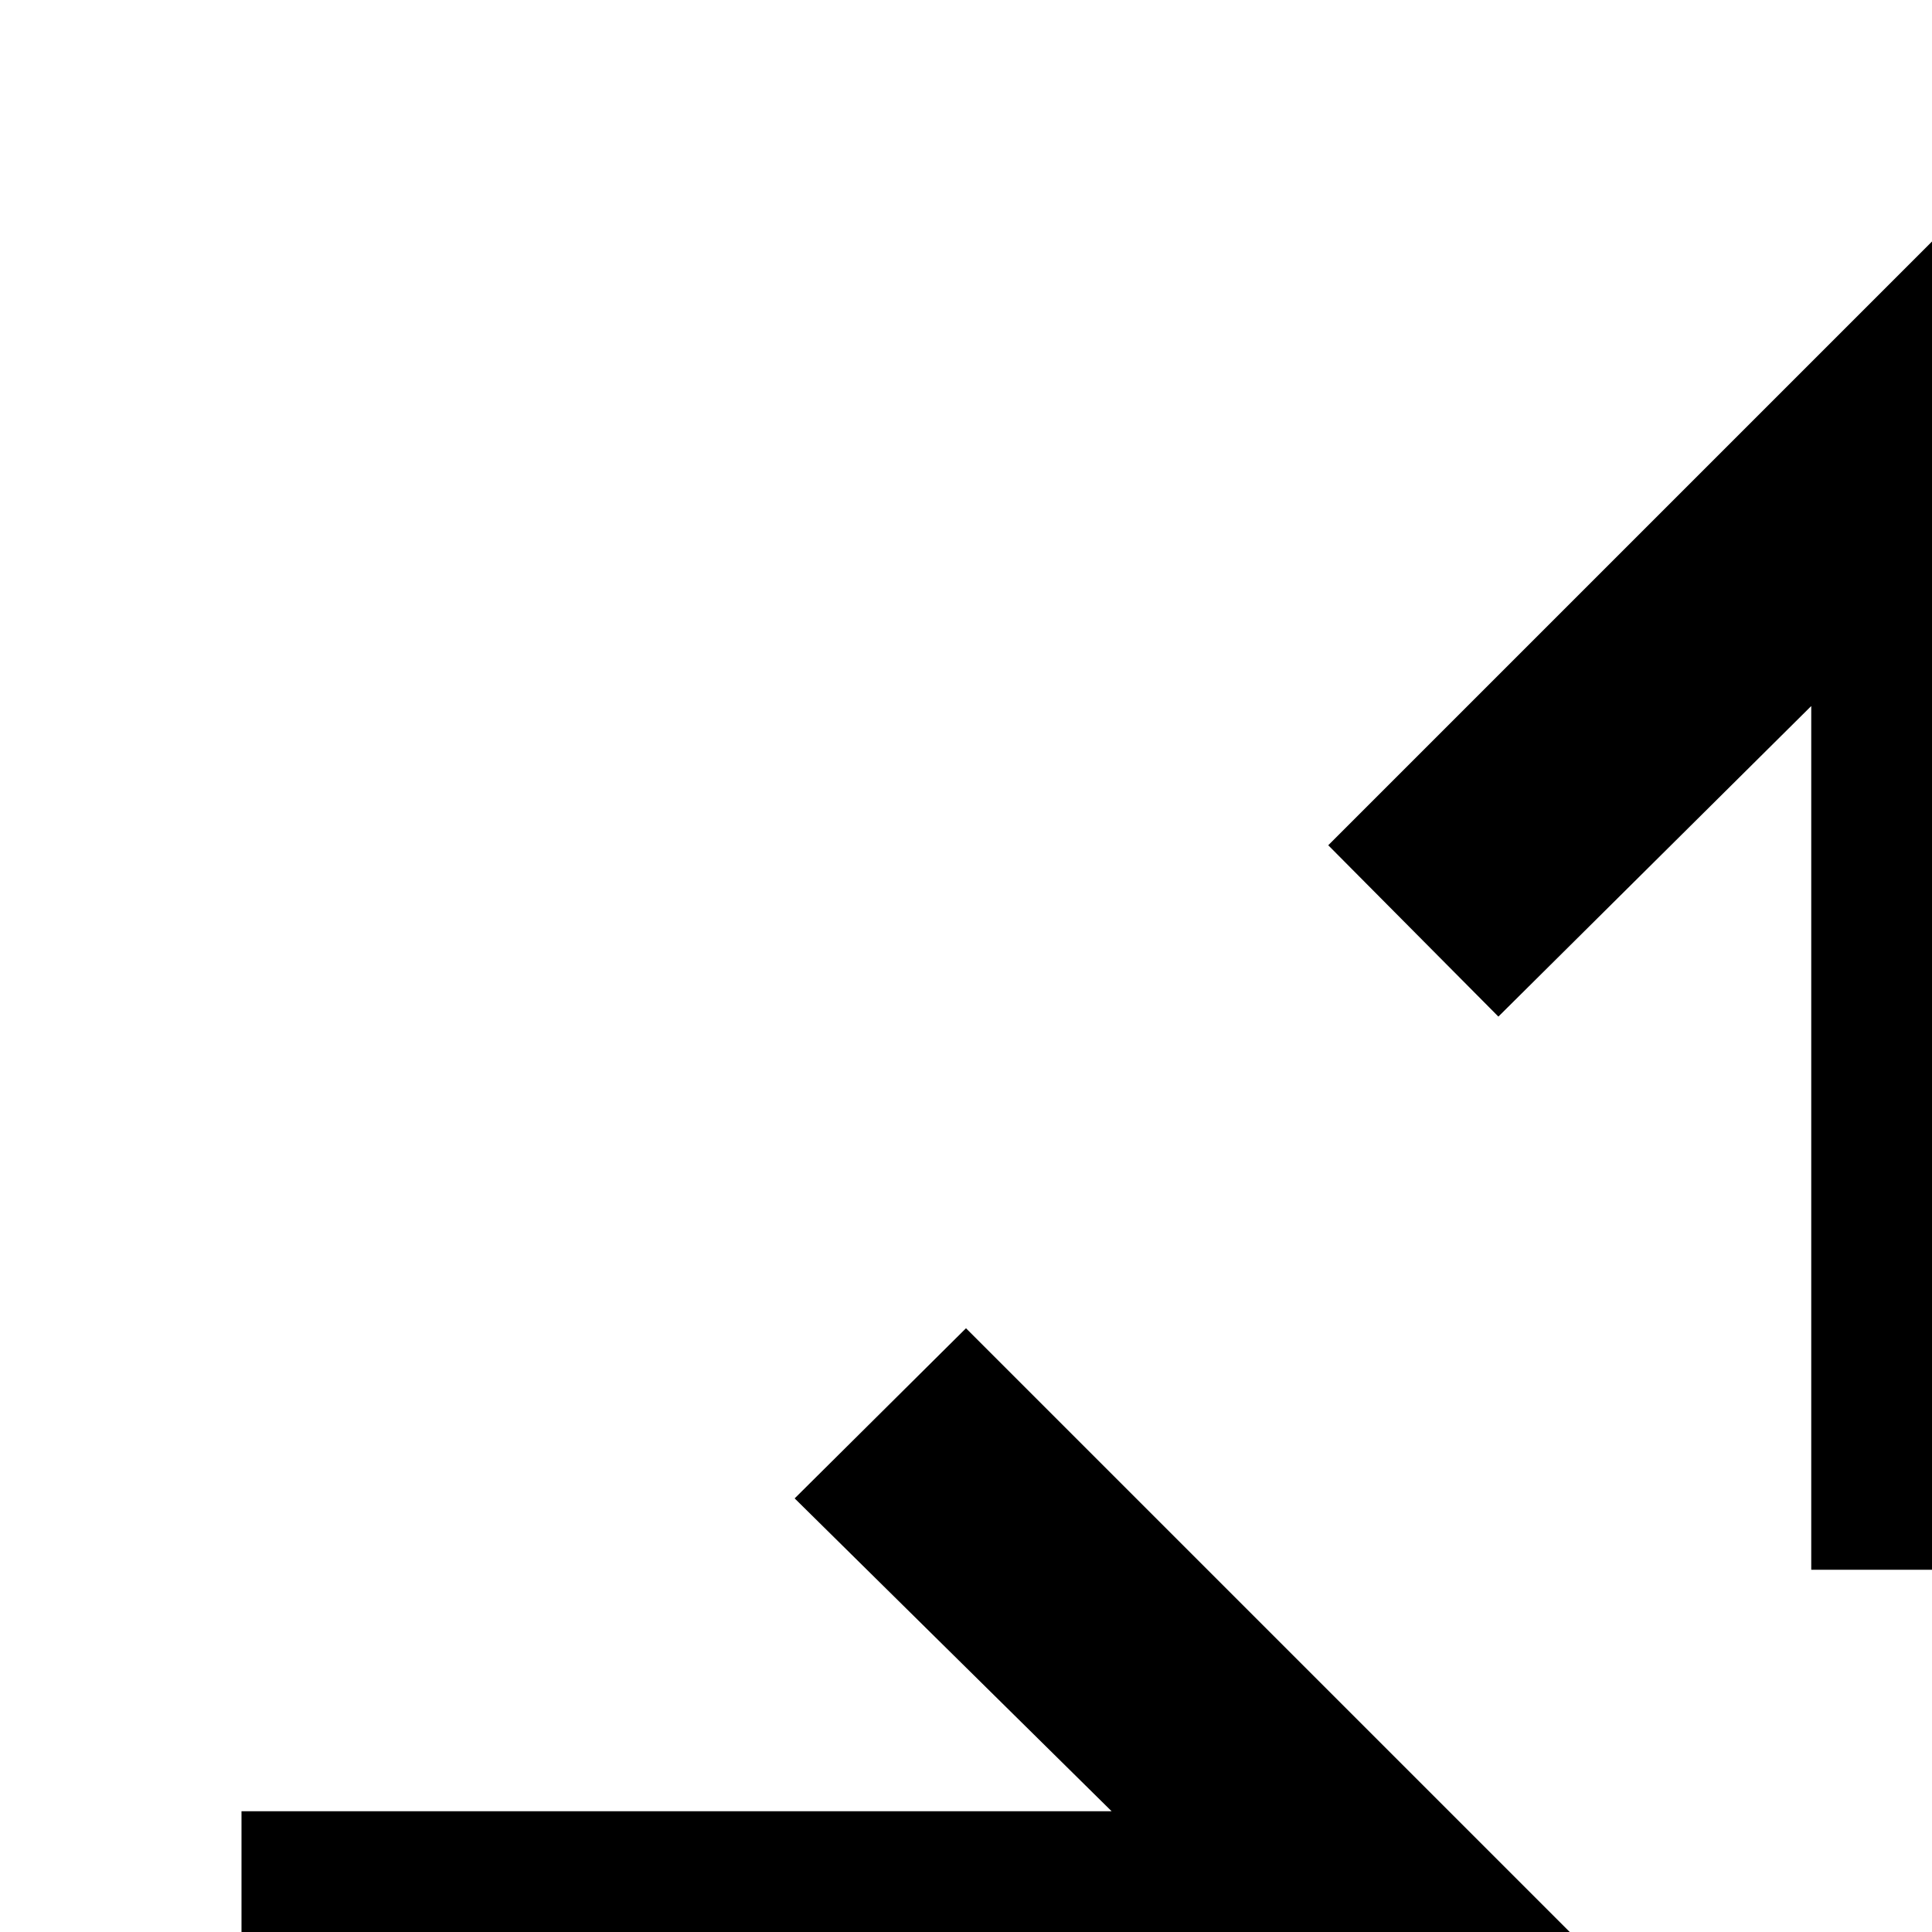 <svg xmlns="http://www.w3.org/2000/svg" viewBox="0 0 16 16"><path d="M21 7L16 2 11 7 12.409 8.419 15 5.847 15 13 17 13 17 5.794 19.591 8.419 21 7zM21 25L16 30 11 25 12.409 23.581 15 26.153 15 19 17 19 17 26.206 19.591 23.581 21 25zM24 11L19 16 24 21 25.419 19.591 22.847 17 30 17 30 15 22.794 15 25.419 12.409 24 11zM8 11L13 16 8 21 6.581 19.591 9.153 17 2 17 2 15 9.206 15 6.581 12.409 8 11z"/></svg>